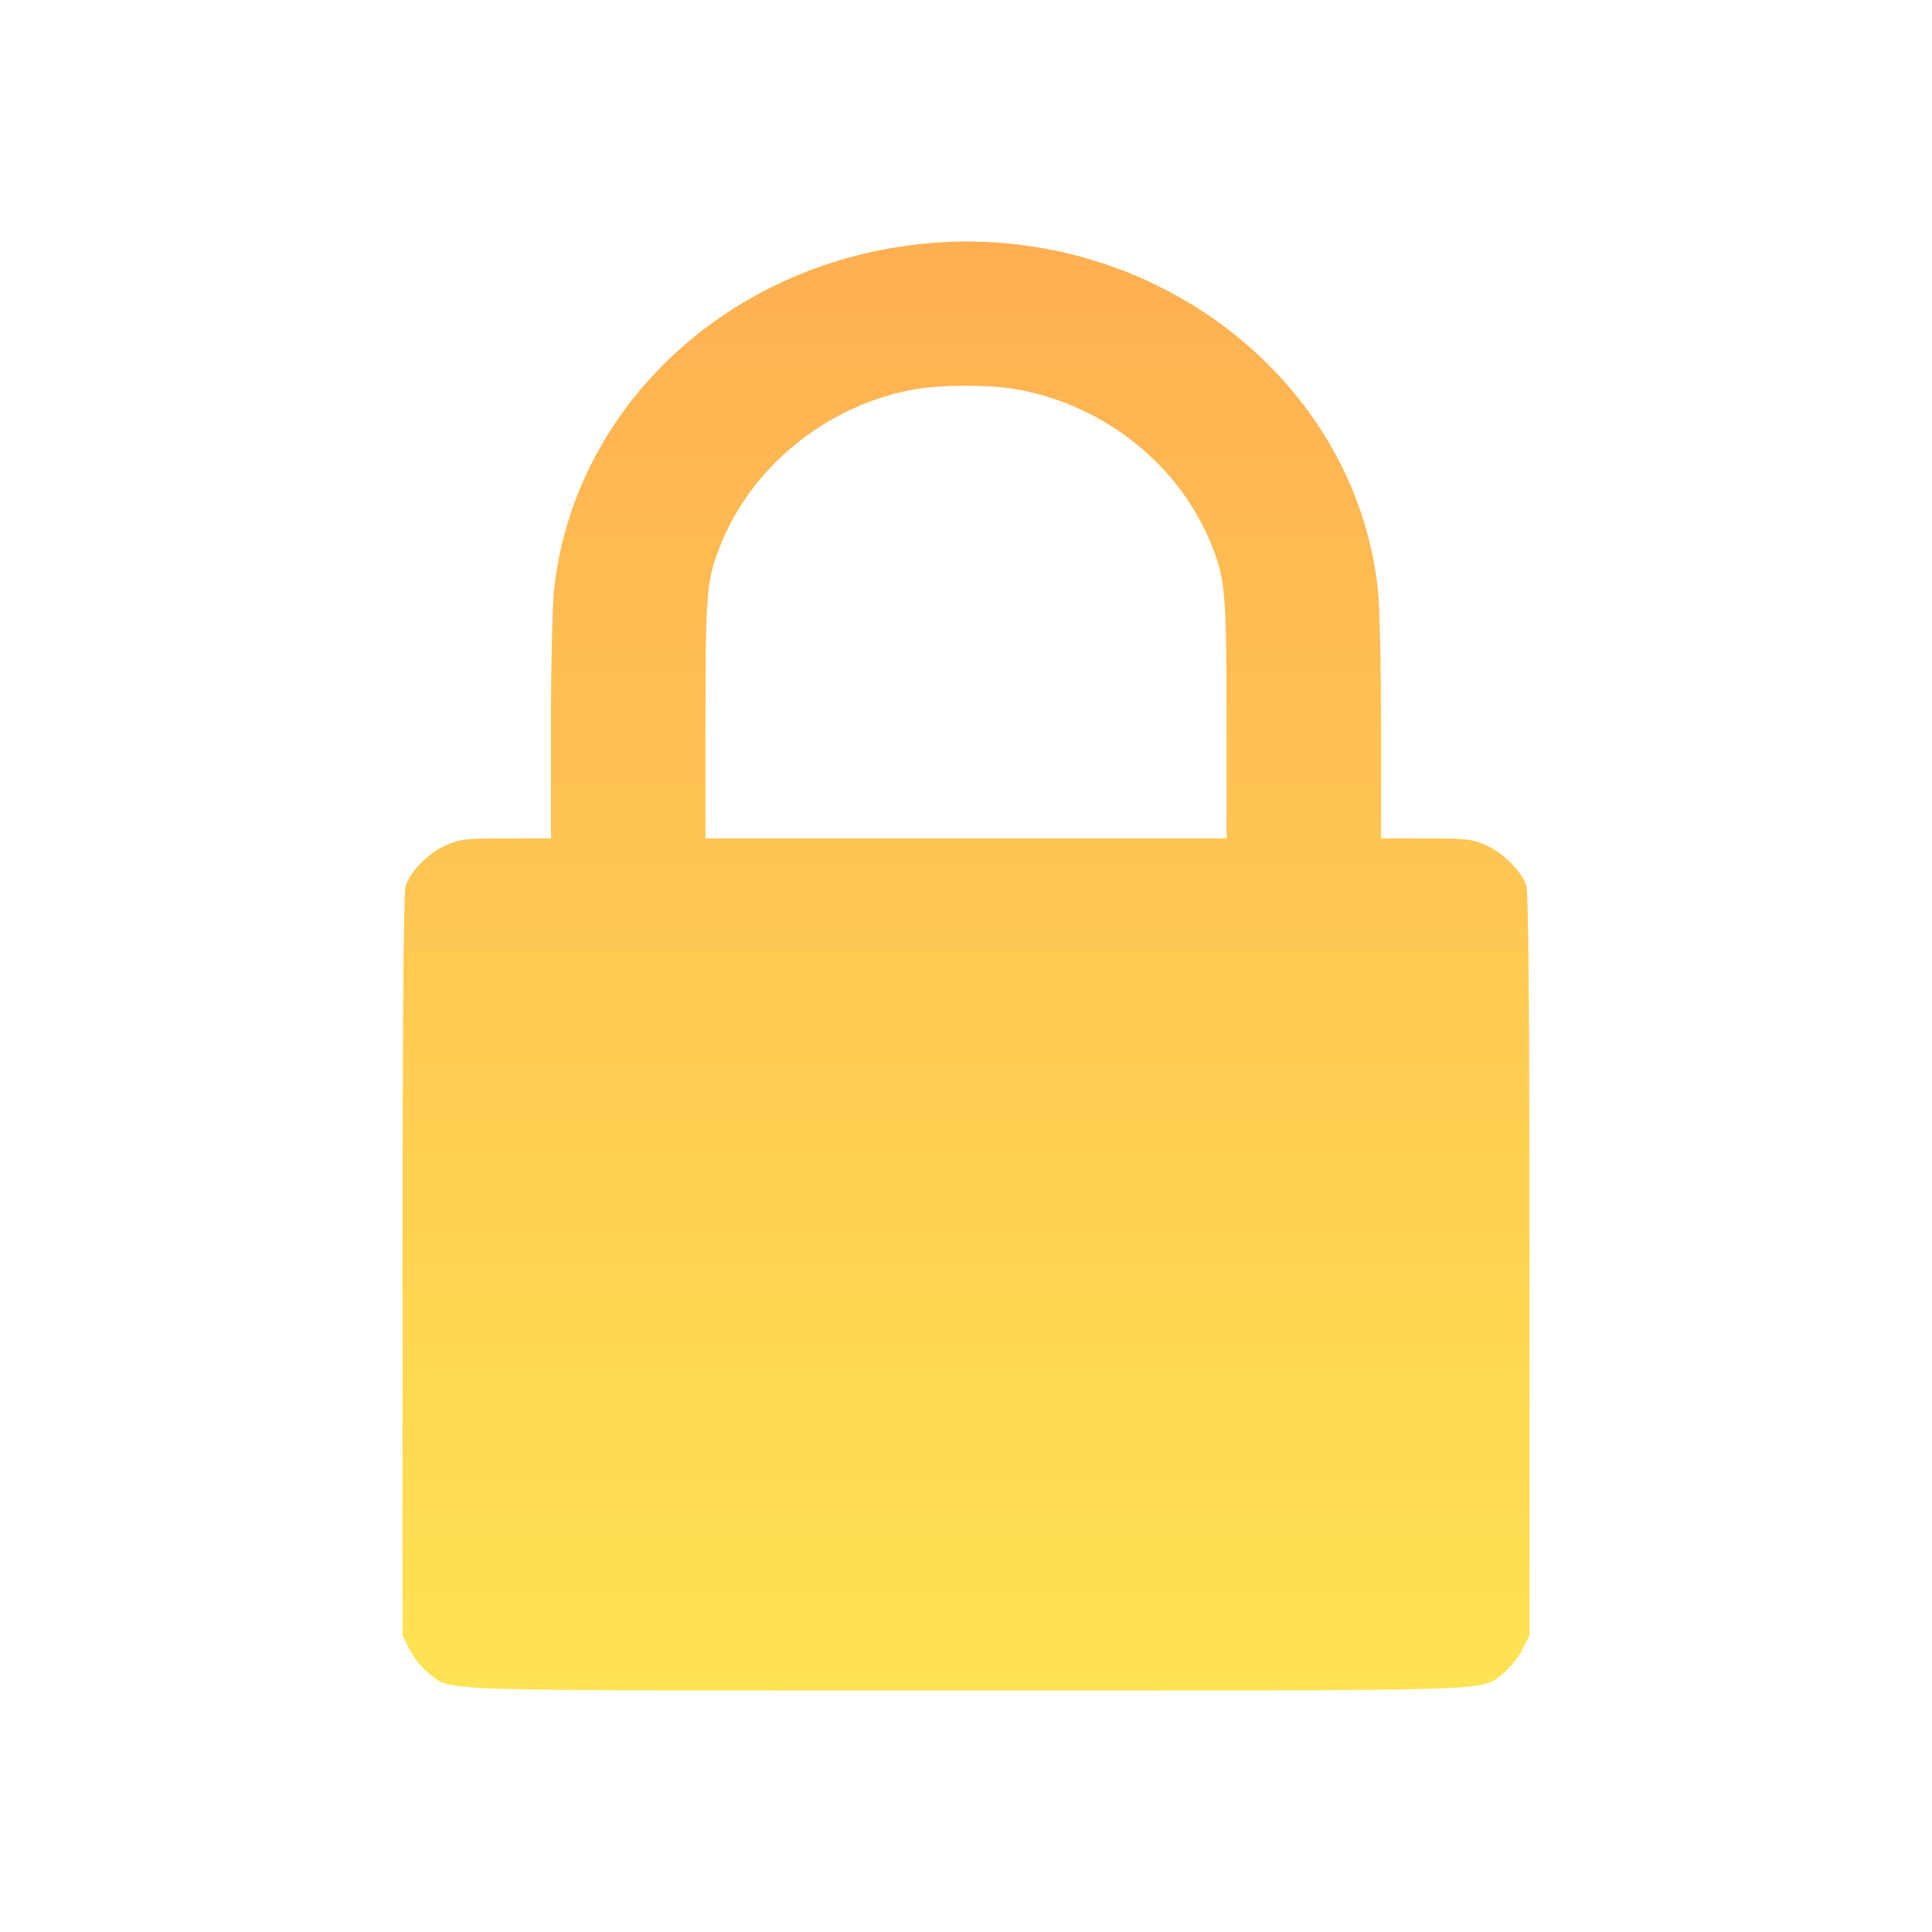 <svg width="32" height="32" viewBox="0 0 32 32" fill="none" xmlns="http://www.w3.org/2000/svg">
<path fill-rule="evenodd" clip-rule="evenodd" d="M15.072 4.062C11.925 4.473 9.501 6.818 9.177 9.764C9.148 10.025 9.125 11.059 9.125 12.062V13.886L8.385 13.887C7.713 13.887 7.621 13.897 7.391 13.998C7.098 14.125 6.788 14.438 6.716 14.68C6.685 14.787 6.667 17.07 6.667 20.966L6.667 27.085L6.785 27.323C6.851 27.454 6.99 27.627 7.096 27.709C7.499 28.02 6.893 28 16 28C25.107 28 24.501 28.02 24.904 27.709C25.01 27.627 25.149 27.454 25.215 27.323L25.333 27.085L25.333 20.966C25.334 17.07 25.316 14.787 25.284 14.68C25.212 14.438 24.902 14.125 24.609 13.998C24.379 13.897 24.287 13.887 23.615 13.887L22.875 13.886V12.062C22.875 11.059 22.852 10.025 22.823 9.764C22.427 6.161 18.894 3.562 15.072 4.062ZM16.893 6.458C18.325 6.733 19.543 7.719 20.067 9.027C20.295 9.598 20.314 9.815 20.315 11.905L20.316 13.886H16H11.684L11.685 11.905C11.686 9.815 11.705 9.598 11.934 9.027C12.451 7.734 13.664 6.743 15.072 6.462C15.543 6.367 16.412 6.366 16.893 6.458Z" fill="url(#paint0_linear_22_313)"/>
<defs>
<linearGradient id="paint0_linear_22_313" x1="16" y1="4" x2="16" y2="28" gradientUnits="userSpaceOnUse">
<stop stop-color="#FFAF52"/>
<stop offset="1" stop-color="#FFE352"/>
</linearGradient>
</defs>
</svg>
